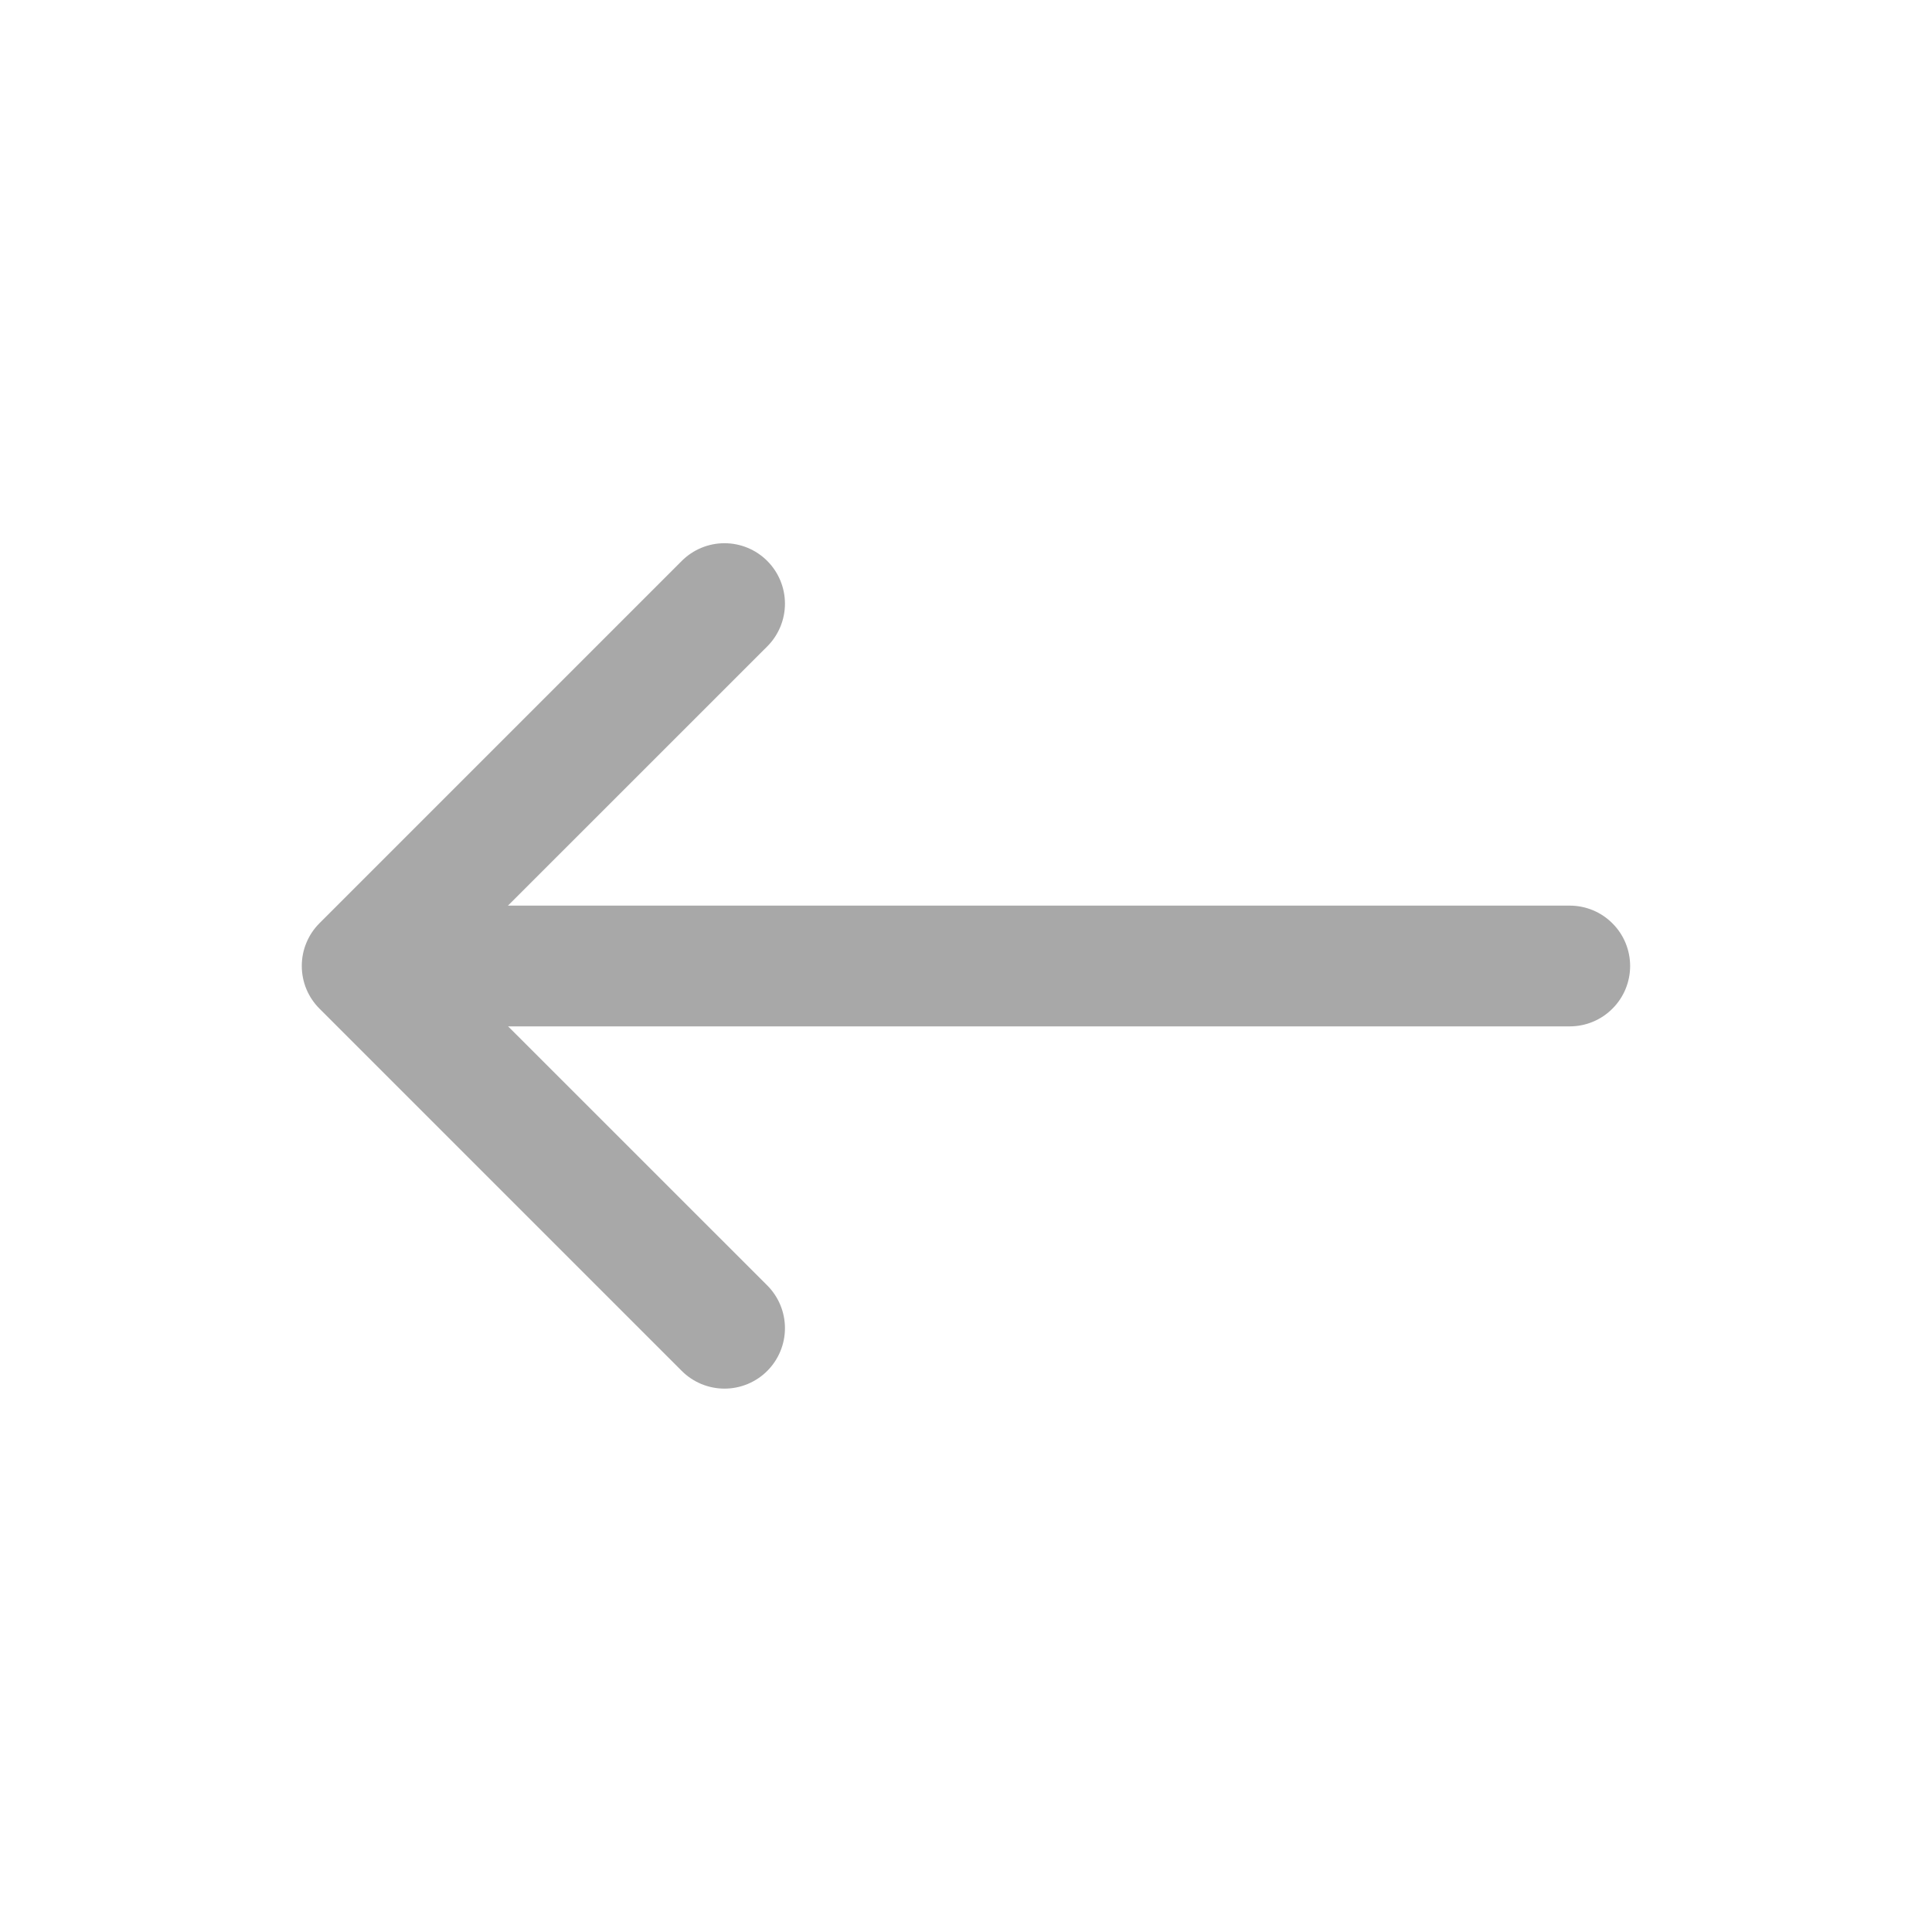 <svg width="24" height="24" viewBox="0 0 24 24" fill="none" xmlns="http://www.w3.org/2000/svg">
<path fill-rule="evenodd" clip-rule="evenodd" d="M5.25 12C5.25 11.801 5.329 11.61 5.47 11.47C5.61 11.329 5.801 11.25 6 11.25L19.5 11.25C19.699 11.25 19.89 11.329 20.03 11.47C20.171 11.61 20.25 11.801 20.25 12C20.25 12.199 20.171 12.39 20.03 12.53C19.89 12.671 19.699 12.75 19.5 12.75L6 12.75C5.801 12.75 5.61 12.671 5.47 12.53C5.329 12.39 5.25 12.199 5.25 12Z" fill="#A8A8A8"/>
<path fill-rule="evenodd" clip-rule="evenodd" d="M3.969 12.53C3.899 12.46 3.844 12.378 3.806 12.287C3.768 12.195 3.749 12.098 3.749 11.999C3.749 11.9 3.768 11.803 3.806 11.712C3.844 11.62 3.899 11.538 3.969 11.468L8.469 6.968C8.61 6.827 8.801 6.748 9 6.748C9.199 6.748 9.39 6.827 9.531 6.968C9.672 7.109 9.751 7.3 9.751 7.499C9.751 7.698 9.672 7.889 9.531 8.03L5.561 11.999L9.531 15.968C9.672 16.109 9.751 16.3 9.751 16.499C9.751 16.698 9.672 16.889 9.531 17.03C9.39 17.171 9.199 17.25 9 17.25C8.801 17.25 8.61 17.171 8.469 17.03L3.969 12.53Z" fill="#A8A8A8"/>
</svg>
